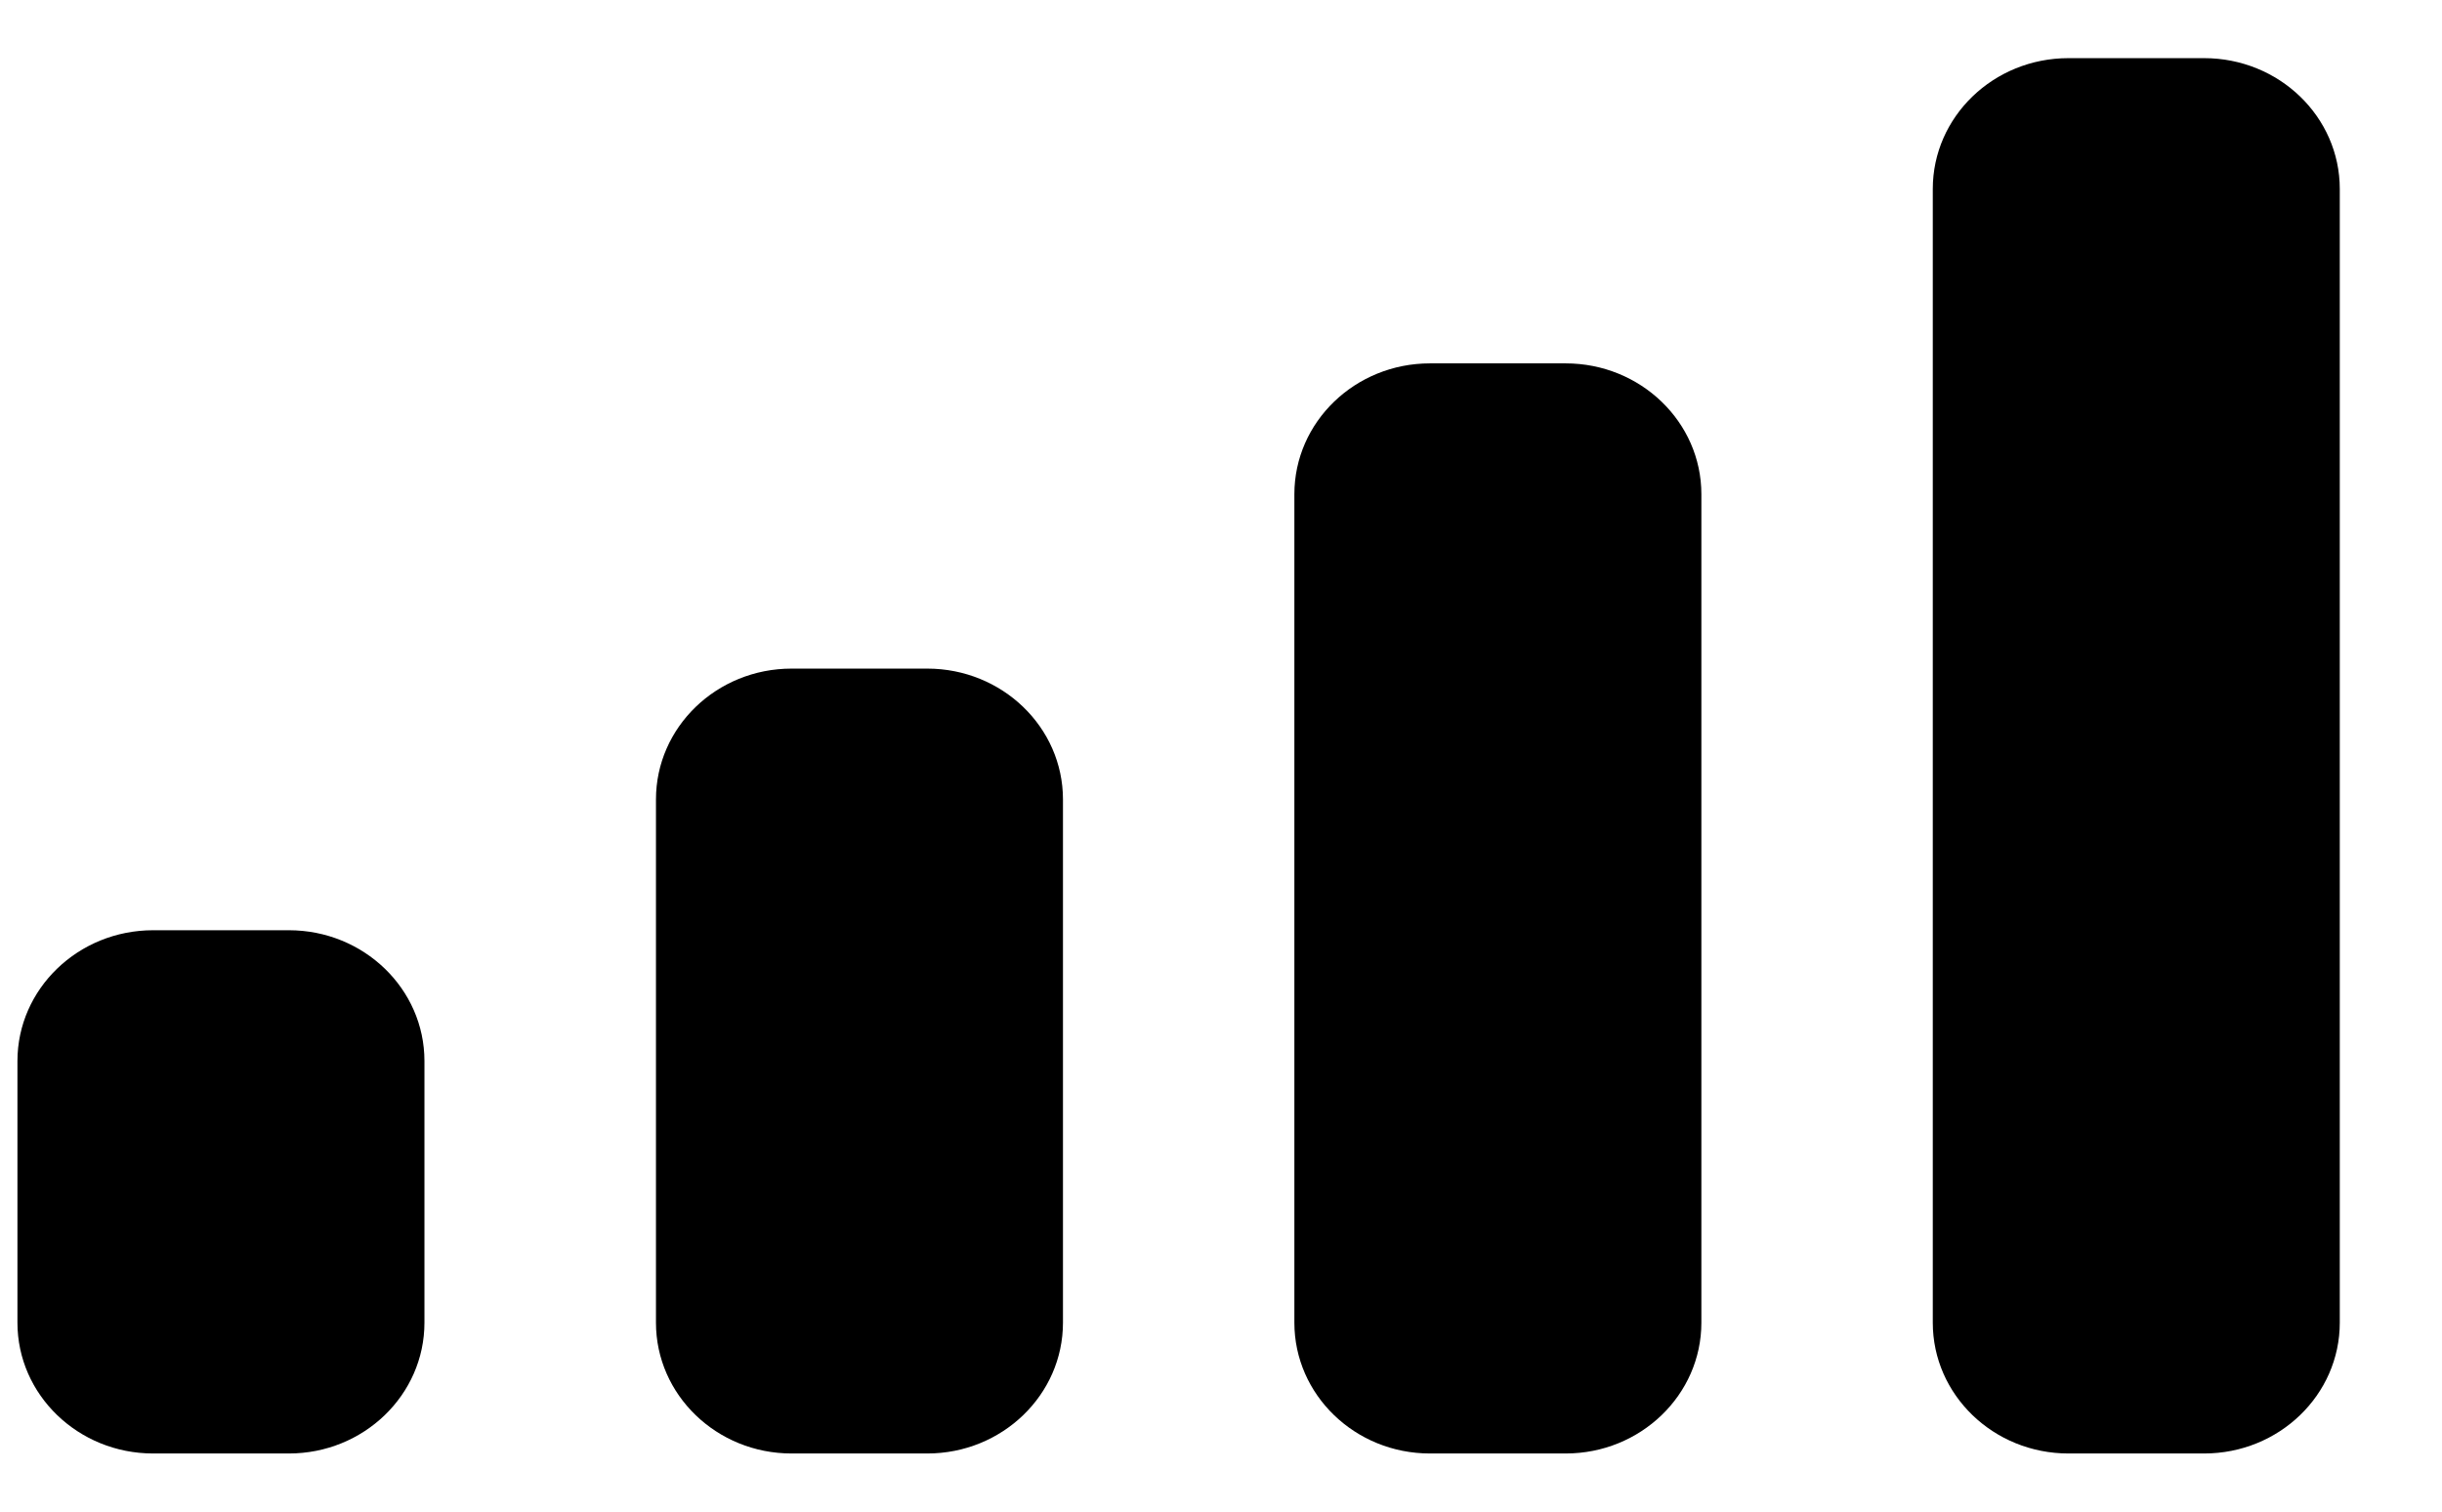<svg width="21" height="13" viewBox="0 0 21 13" fill="none" xmlns="http://www.w3.org/2000/svg">
<path fill-rule="evenodd" clip-rule="evenodd" d="M18.954 0.5H17.788C17.143 0.5 16.621 1.004 16.621 1.625V11.375C16.621 11.996 17.143 12.5 17.788 12.5H18.954C19.599 12.5 20.121 11.996 20.121 11.375V1.625C20.121 1.004 19.599 0.5 18.954 0.5ZM12.297 3.125H13.464C14.108 3.125 14.631 3.629 14.631 4.25V11.375C14.631 11.996 14.108 12.5 13.464 12.5H12.297C11.653 12.5 11.131 11.996 11.131 11.375V4.25C11.131 3.629 11.653 3.125 12.297 3.125ZM7.974 5.75H6.807C6.163 5.75 5.641 6.254 5.641 6.875V11.375C5.641 11.996 6.163 12.5 6.807 12.5H7.974C8.618 12.5 9.141 11.996 9.141 11.375V6.875C9.141 6.254 8.618 5.75 7.974 5.75ZM2.484 8H1.317C0.673 8 0.15 8.504 0.15 9.125V11.375C0.15 11.996 0.673 12.5 1.317 12.5H2.484C3.128 12.5 3.65 11.996 3.65 11.375V9.125C3.65 8.504 3.128 8 2.484 8Z" fill="black"/>
</svg>
